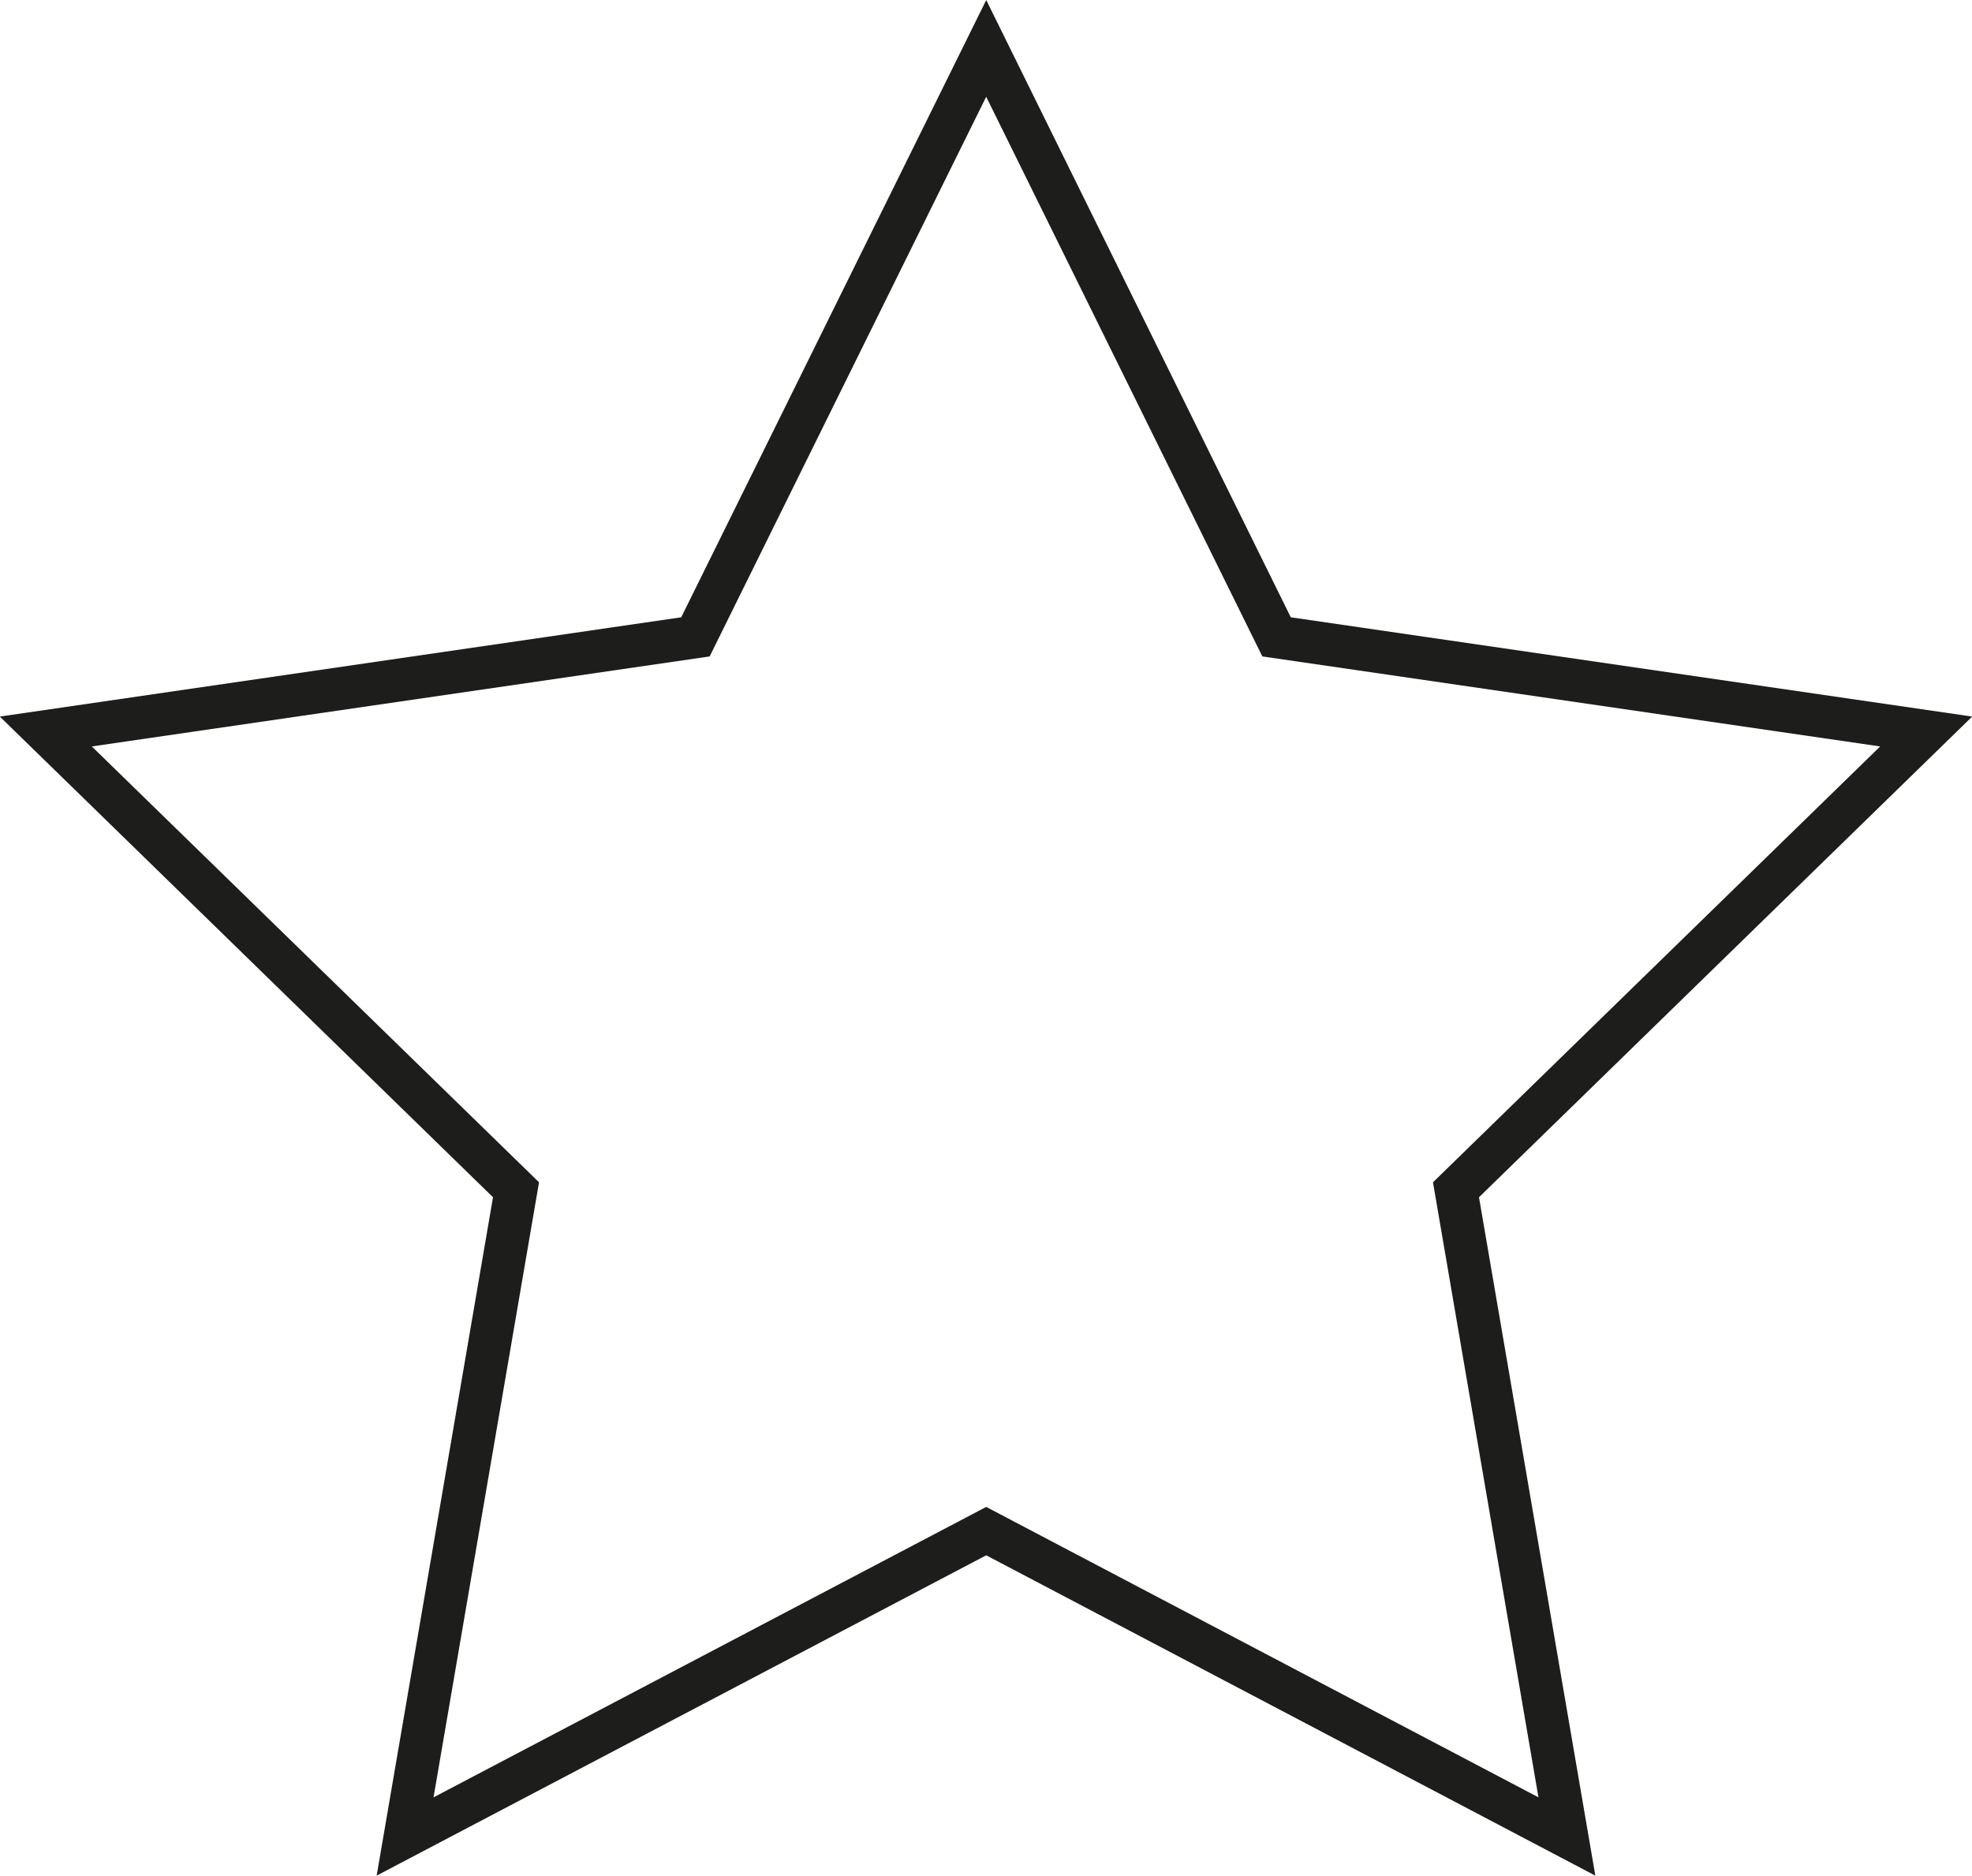 <svg xmlns="http://www.w3.org/2000/svg" viewBox="0 0 46.05 43.8"><defs><style>.cls-1{fill:none;stroke:#1d1d1b;stroke-miterlimit:10;}</style></defs><g id="Livello_2" data-name="Livello 2"><g id="Livello_1-2" data-name="Livello 1"><polygon class="cls-1" points="23.03 1.13 29.81 14.87 44.98 17.08 34 27.78 36.59 42.88 23.03 35.75 9.46 42.88 12.05 27.78 1.07 17.08 16.24 14.87 23.03 1.13"/></g></g></svg>